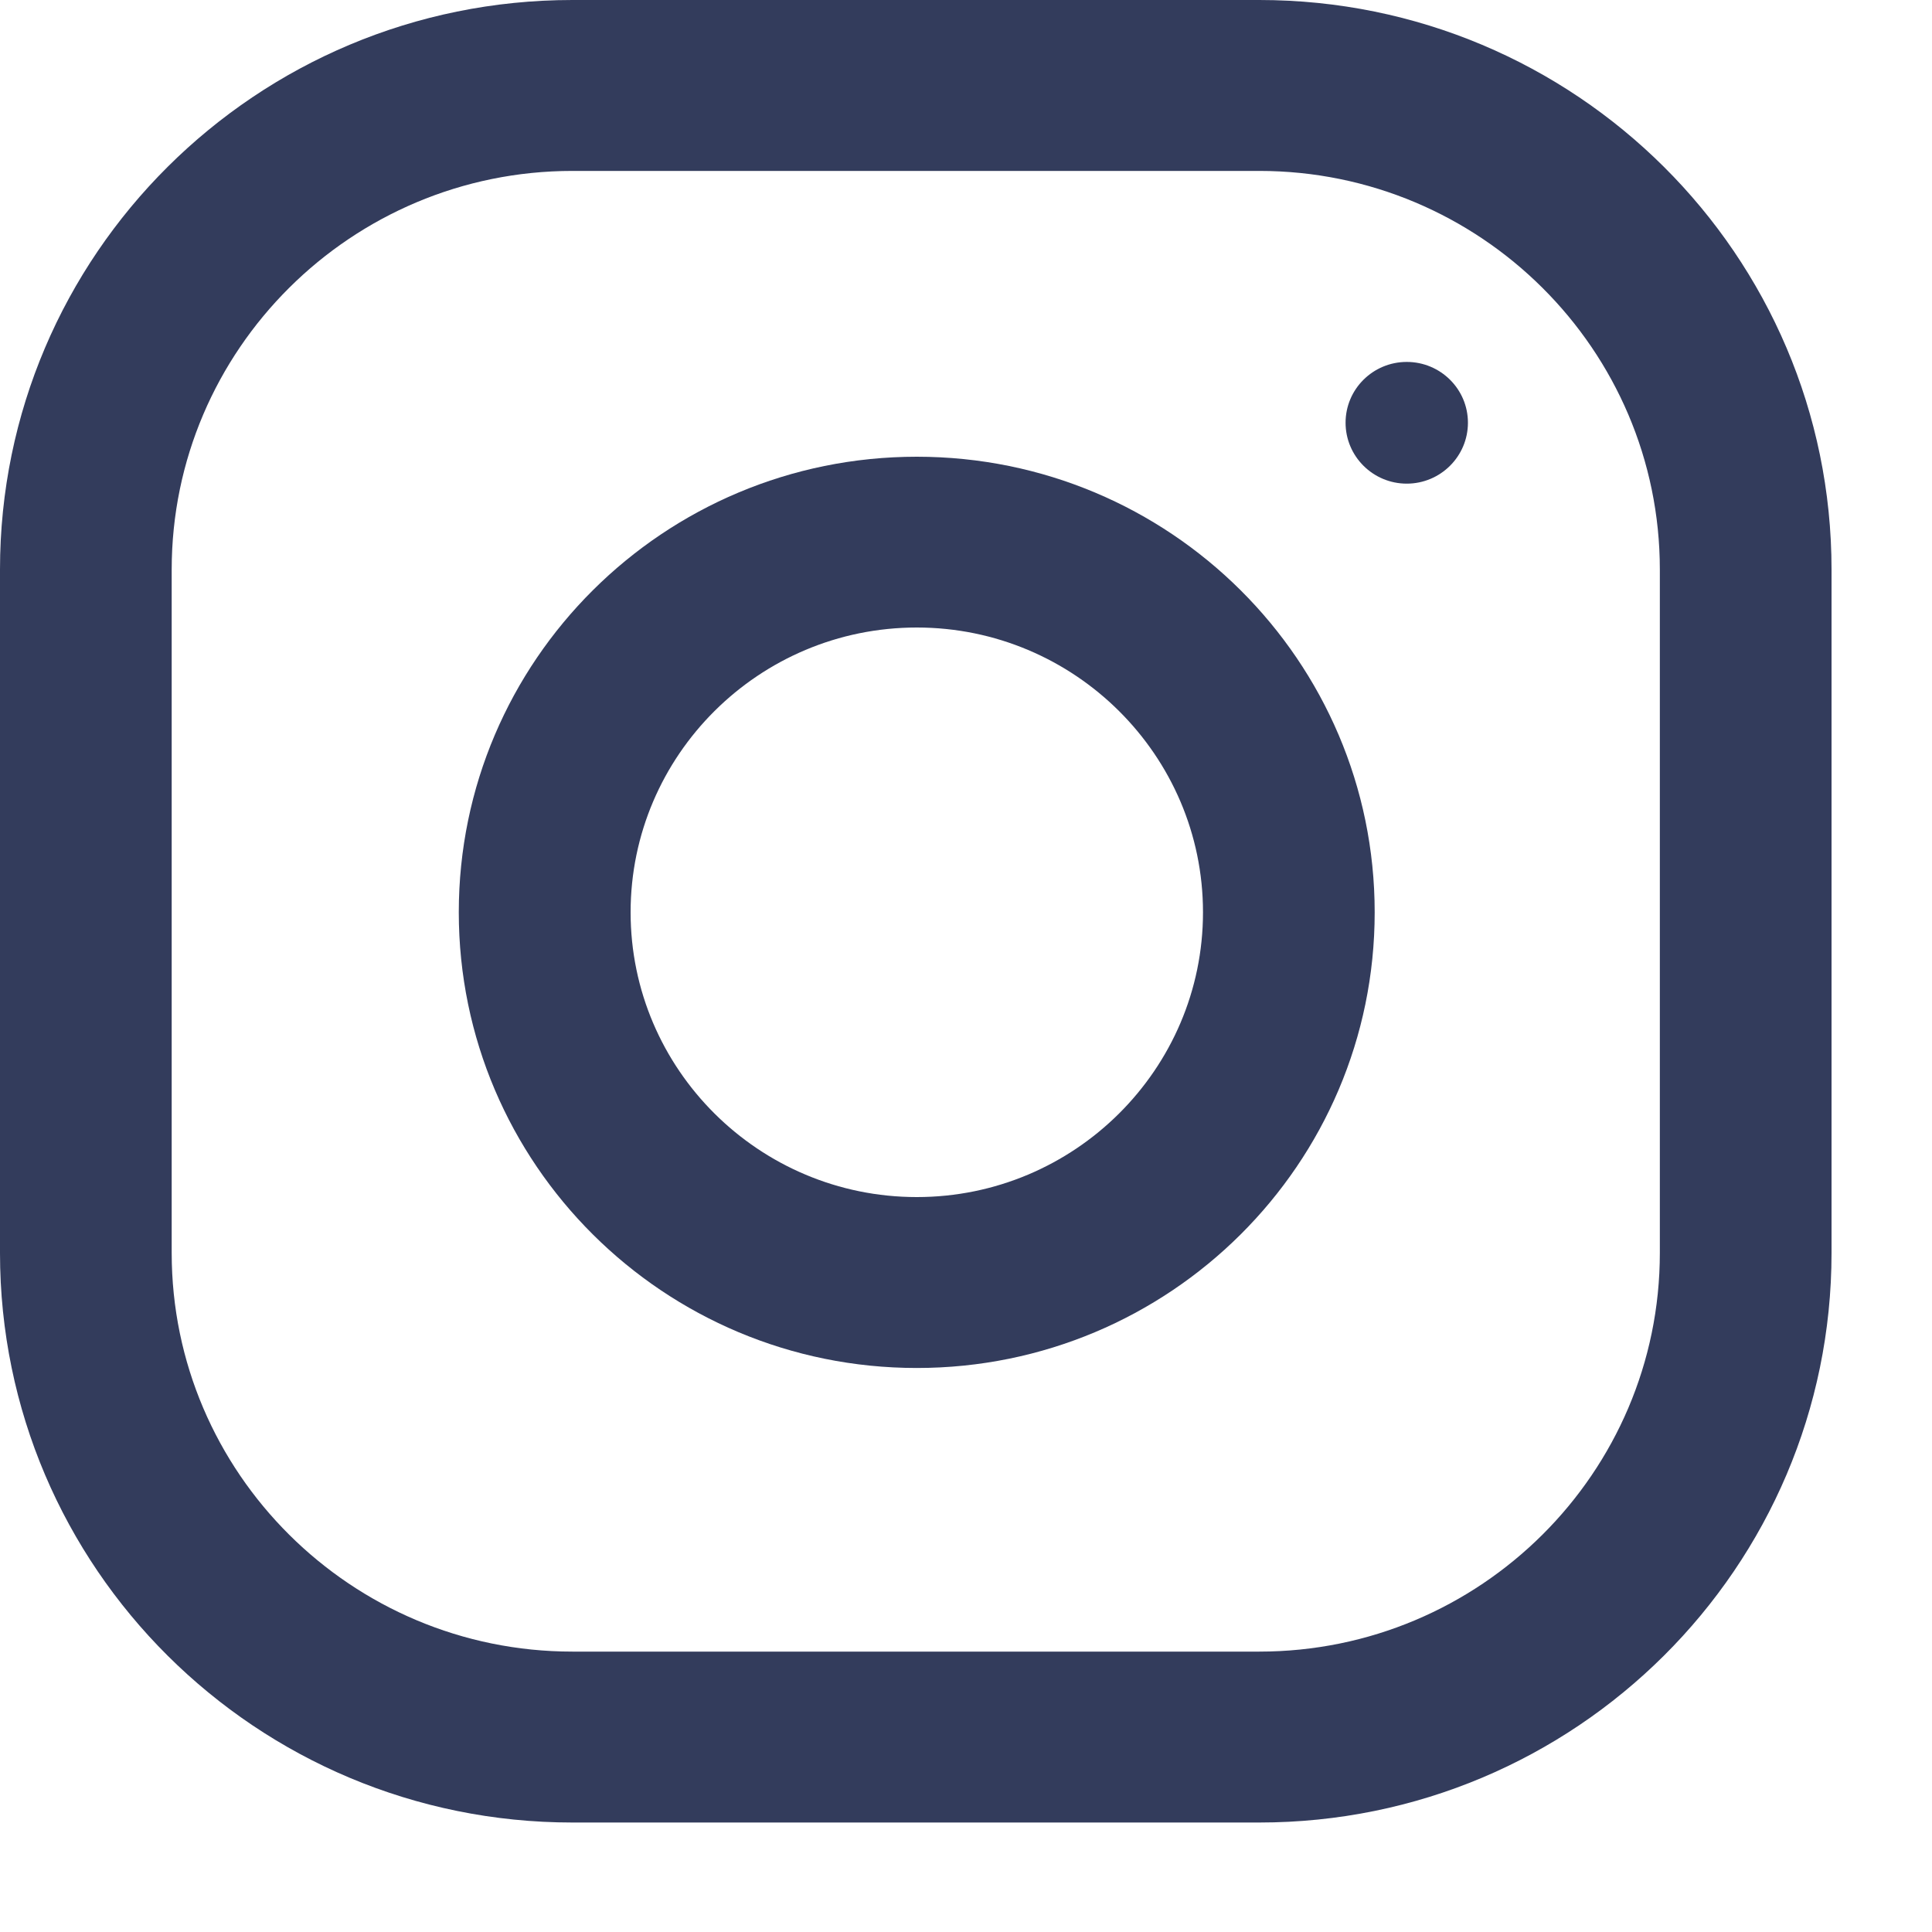 <svg width="15" height="15" viewBox="0 0 15 15" fill="none" xmlns="http://www.w3.org/2000/svg">
<g opacity="0.8">
<path d="M9.777 0H4.444C1.99 0 0 1.98 0 4.422V9.728C0 12.17 1.99 14.15 4.444 14.15H9.777C12.23 14.15 14.22 12.17 14.22 9.728V4.422C14.22 1.98 12.23 0 9.777 0ZM12.887 9.728C12.887 11.435 11.492 12.823 9.777 12.823H4.444C2.729 12.823 1.333 11.435 1.333 9.728V4.422C1.333 2.715 2.729 1.327 4.444 1.327H9.777C11.492 1.327 12.887 2.715 12.887 4.422V9.728Z" fill="#000B33"/>
<path d="M7.118 3.546C5.154 3.546 3.562 5.13 3.562 7.083C3.562 9.037 5.154 10.621 7.118 10.621C9.081 10.621 10.673 9.037 10.673 7.083C10.673 5.13 9.081 3.546 7.118 3.546ZM7.118 9.294C5.893 9.294 4.896 8.302 4.896 7.083C4.896 5.864 5.893 4.872 7.118 4.872C8.342 4.872 9.34 5.864 9.34 7.083C9.34 8.302 8.342 9.294 7.118 9.294Z" fill="#000B33"/>
<path d="M10.922 3.755C11.184 3.755 11.397 3.543 11.397 3.282C11.397 3.021 11.184 2.81 10.922 2.81C10.66 2.81 10.447 3.021 10.447 3.282C10.447 3.543 10.66 3.755 10.922 3.755Z" fill="#000B33"/>
</g>
</svg>
